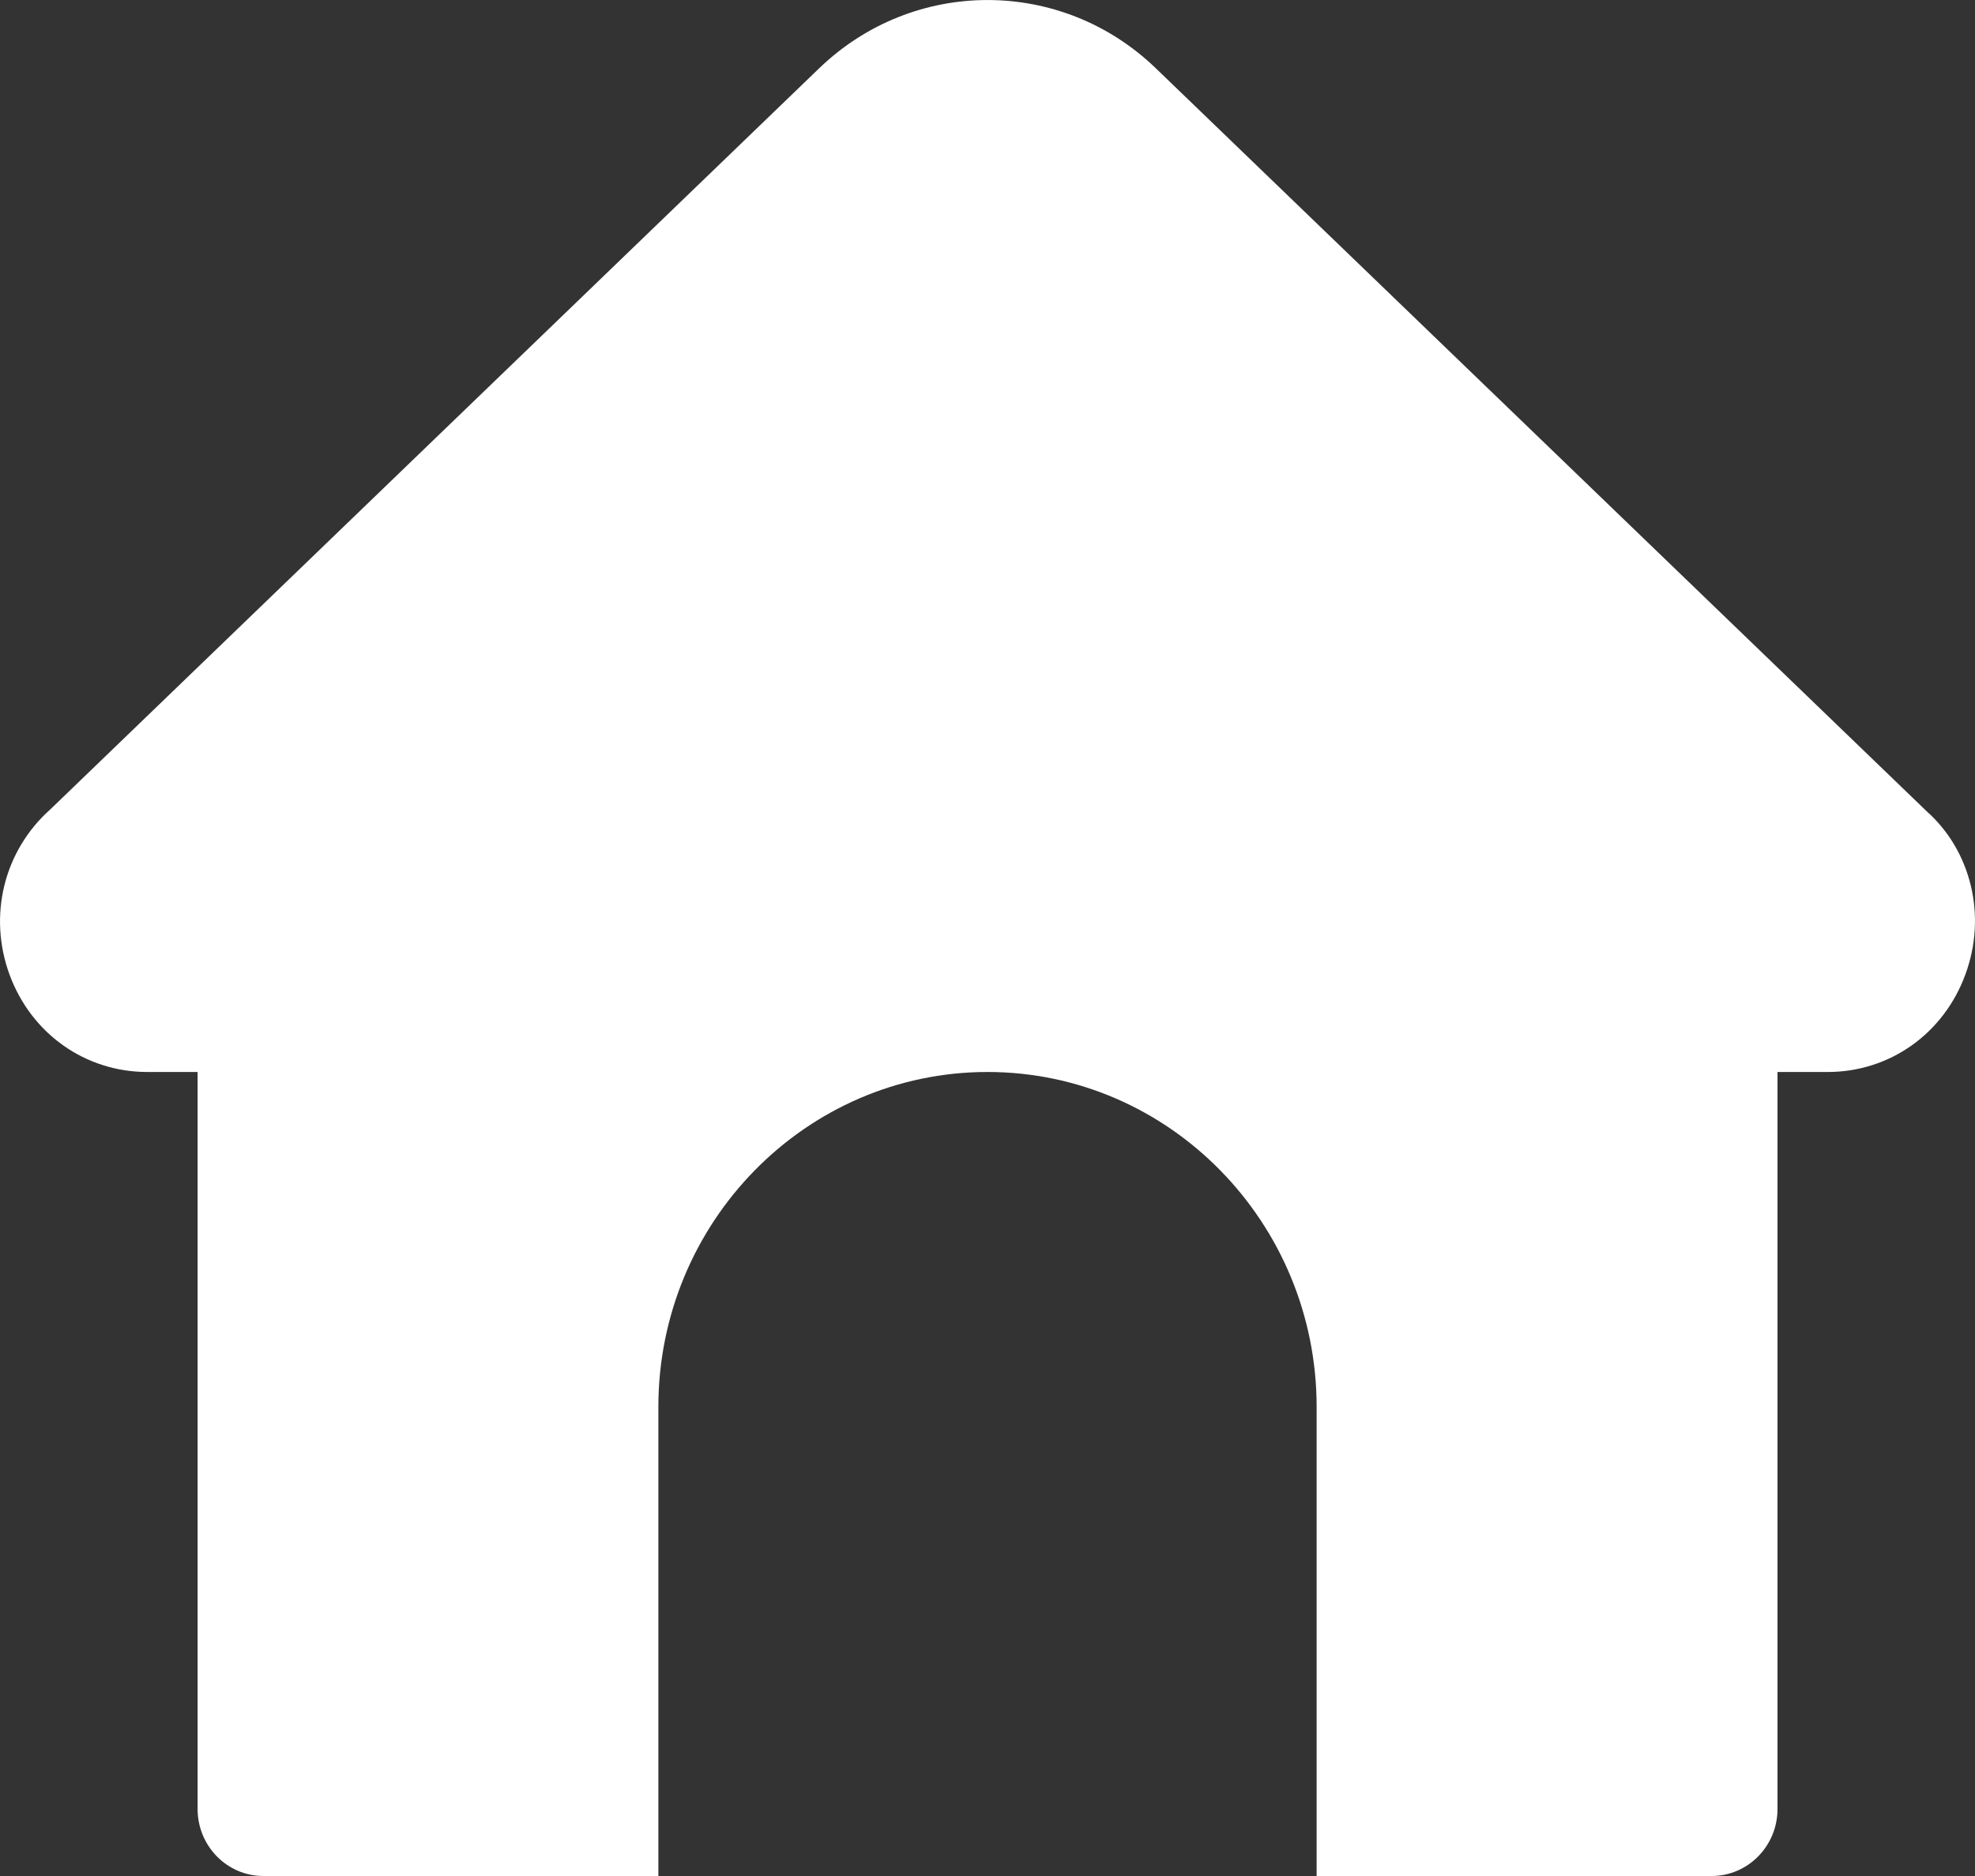 <svg width="20" height="19" viewBox="0 0 20 19" fill="none" xmlns="http://www.w3.org/2000/svg">
<rect x="0" y="0" width="20" height="19" fill="#333333" stroke="none"/>
<path d="M19.902 9.871C19.682 10.47 19.135 10.857 18.509 10.857H18V18.321C18 18.696 17.701 19 17.333 19H13.333V14.25C13.333 12.379 11.838 10.857 10 10.857C8.162 10.857 6.667 12.379 6.667 14.25V19H2.667C2.299 19 2.001 18.696 2.001 18.321V10.857H1.491C0.865 10.857 0.318 10.471 0.097 9.872C-0.123 9.274 0.039 8.615 0.511 8.196L8.296 0.691C9.252 -0.23 10.749 -0.23 11.704 0.691L19.508 8.214C19.96 8.615 20.123 9.273 19.902 9.871Z" fill="white"/>
</svg>
